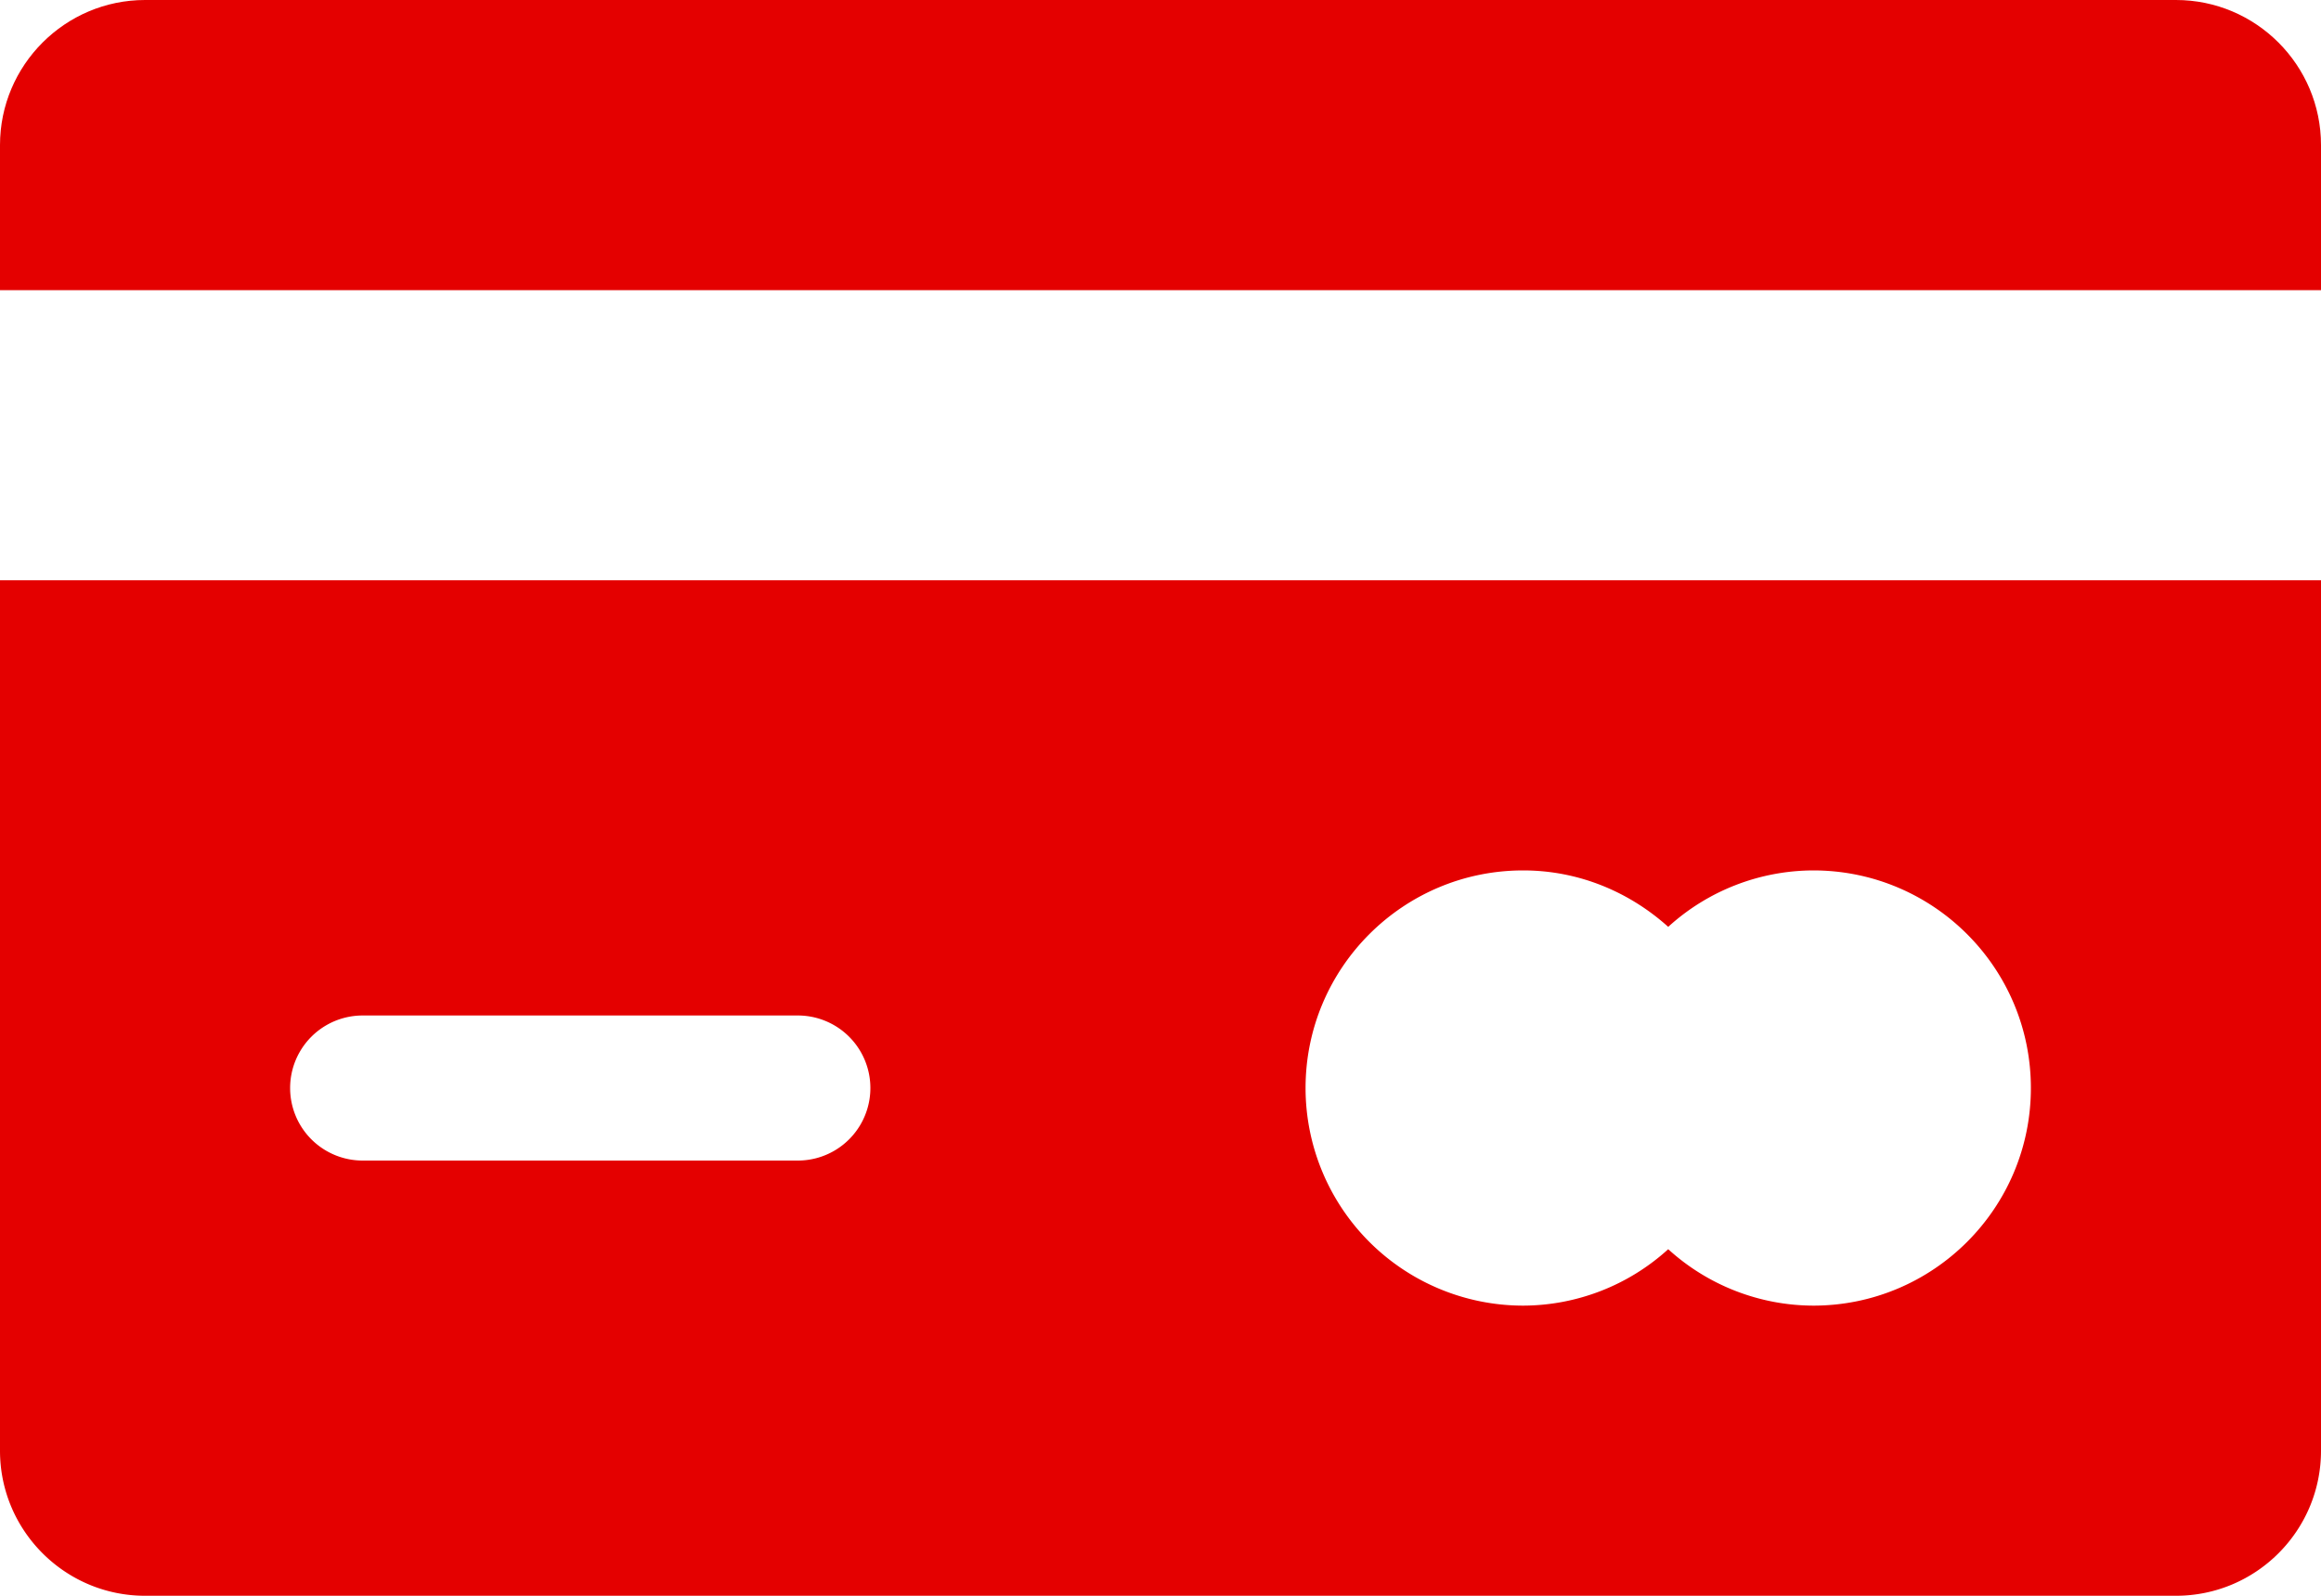 <svg xmlns="http://www.w3.org/2000/svg" xmlns:xlink="http://www.w3.org/1999/xlink" width="48" height="33" viewBox="0 0 48 33"><defs><path id="zxvza" d="M809.5 1168a4.473 4.473 0 0 1-3-1.167 4.473 4.473 0 0 1-3 1.167 4.502 4.502 0 0 1-4.5-4.5c0-2.484 2.016-4.5 4.5-4.5 1.158 0 2.202.45 3 1.167a4.473 4.473 0 0 1 3-1.167c2.484 0 4.5 2.016 4.5 4.5s-2.016 4.5-4.5 4.5zm-21-3h-9a1.5 1.5 0 0 1 0-3h9a1.5 1.5 0 0 1 0 3zm-16.5-12v18c0 1.656 1.347 3 3 3h42c1.656 0 3-1.344 3-3v-18z"/><path id="zxvzb" d="M817 1141h-42c-1.653 0-3 1.347-3 3v3h48v-3c0-1.653-1.344-3-3-3z"/></defs><g><g transform="translate(-772 -1141)"><g><g><g><use fill="#e40000" xlink:href="#zxvza"/></g></g></g><g><g><g><use fill="#e40000" xlink:href="#zxvzb"/></g></g></g></g></g></svg>